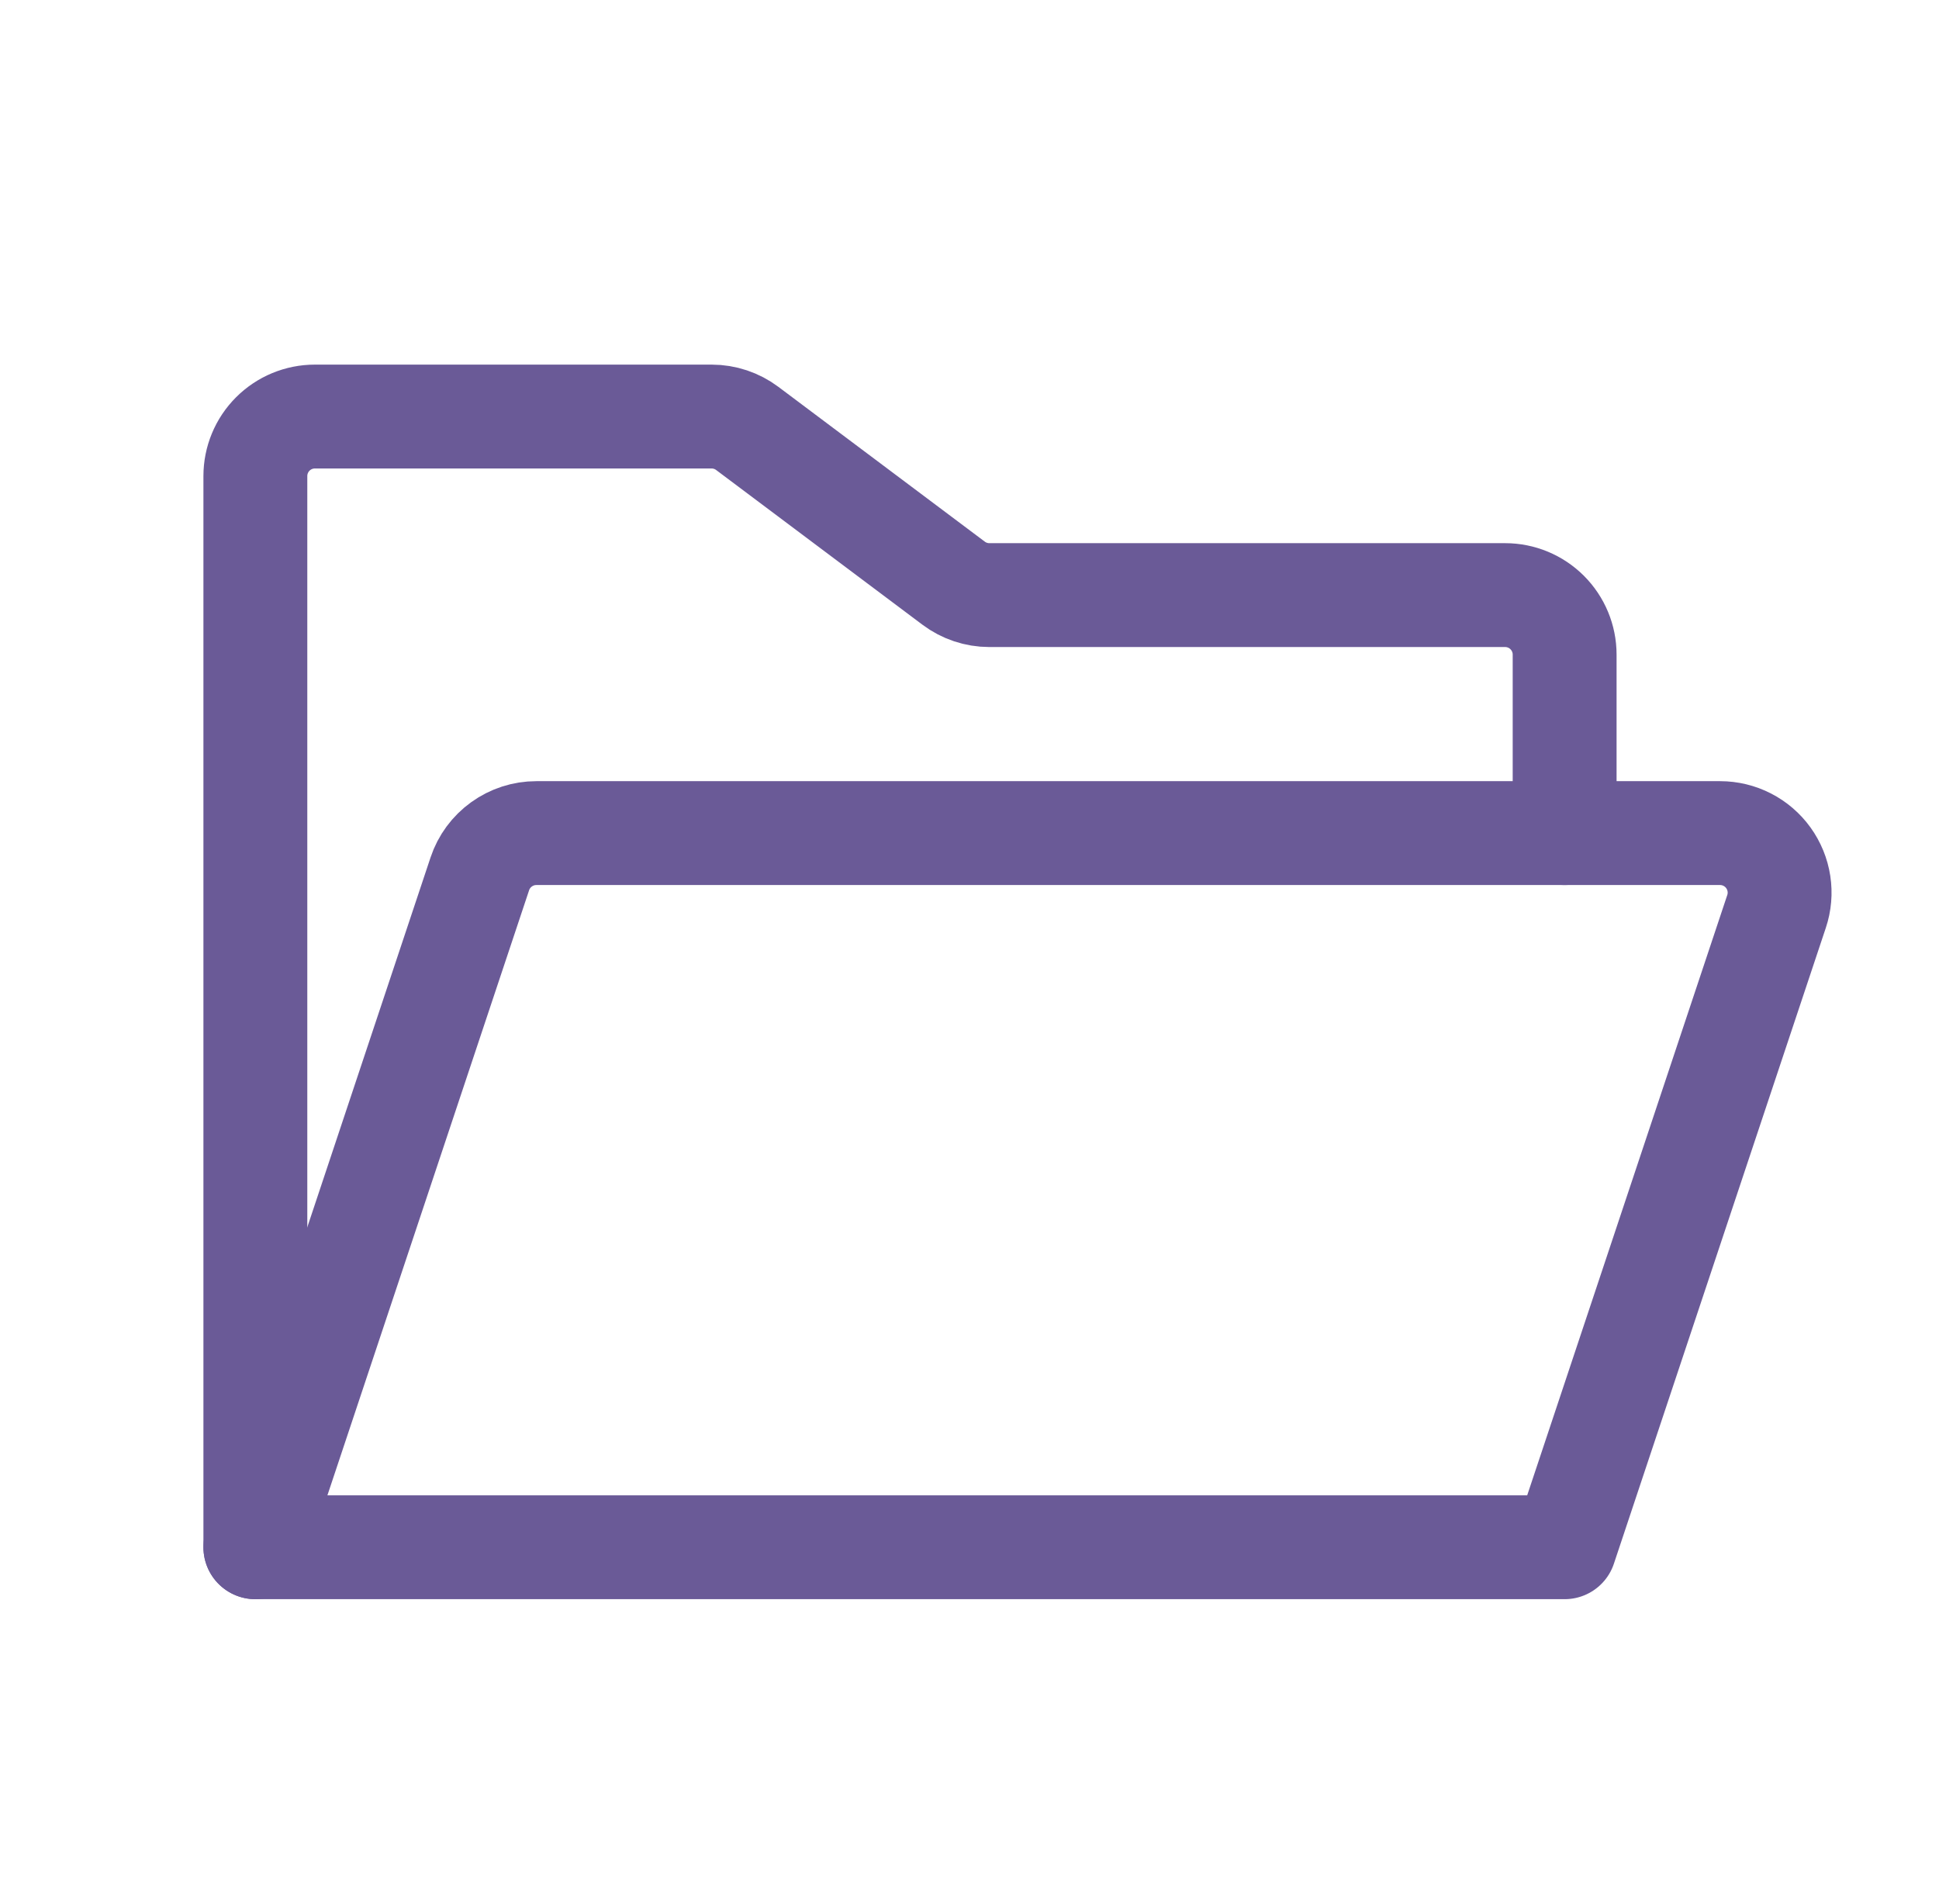 <svg width="56" height="55" viewBox="0 0 56 55" fill="none" xmlns="http://www.w3.org/2000/svg">
<path d="M7.375 44.688V13.75C7.375 13.294 7.556 12.857 7.878 12.535C8.201 12.212 8.638 12.031 9.094 12.031H20.552C20.924 12.031 21.286 12.152 21.583 12.375L27.542 16.844C27.839 17.067 28.201 17.188 28.573 17.188H43.469C43.925 17.188 44.362 17.369 44.684 17.691C45.006 18.013 45.188 18.45 45.188 18.906V24.062" stroke="#6A5A97" stroke-width="3" stroke-linecap="round" stroke-linejoin="round"/>
<path d="M7.375 44.688L13.858 25.238C13.972 24.895 14.191 24.598 14.484 24.387C14.777 24.176 15.128 24.062 15.489 24.062H49.678C49.95 24.062 50.219 24.127 50.461 24.251C50.703 24.375 50.913 24.555 51.072 24.776C51.231 24.997 51.336 25.253 51.377 25.522C51.418 25.791 51.395 26.066 51.308 26.325L45.188 44.688H7.375Z" stroke="#6A5A97" stroke-width="3" stroke-linecap="round" stroke-linejoin="round"/>
</svg>
